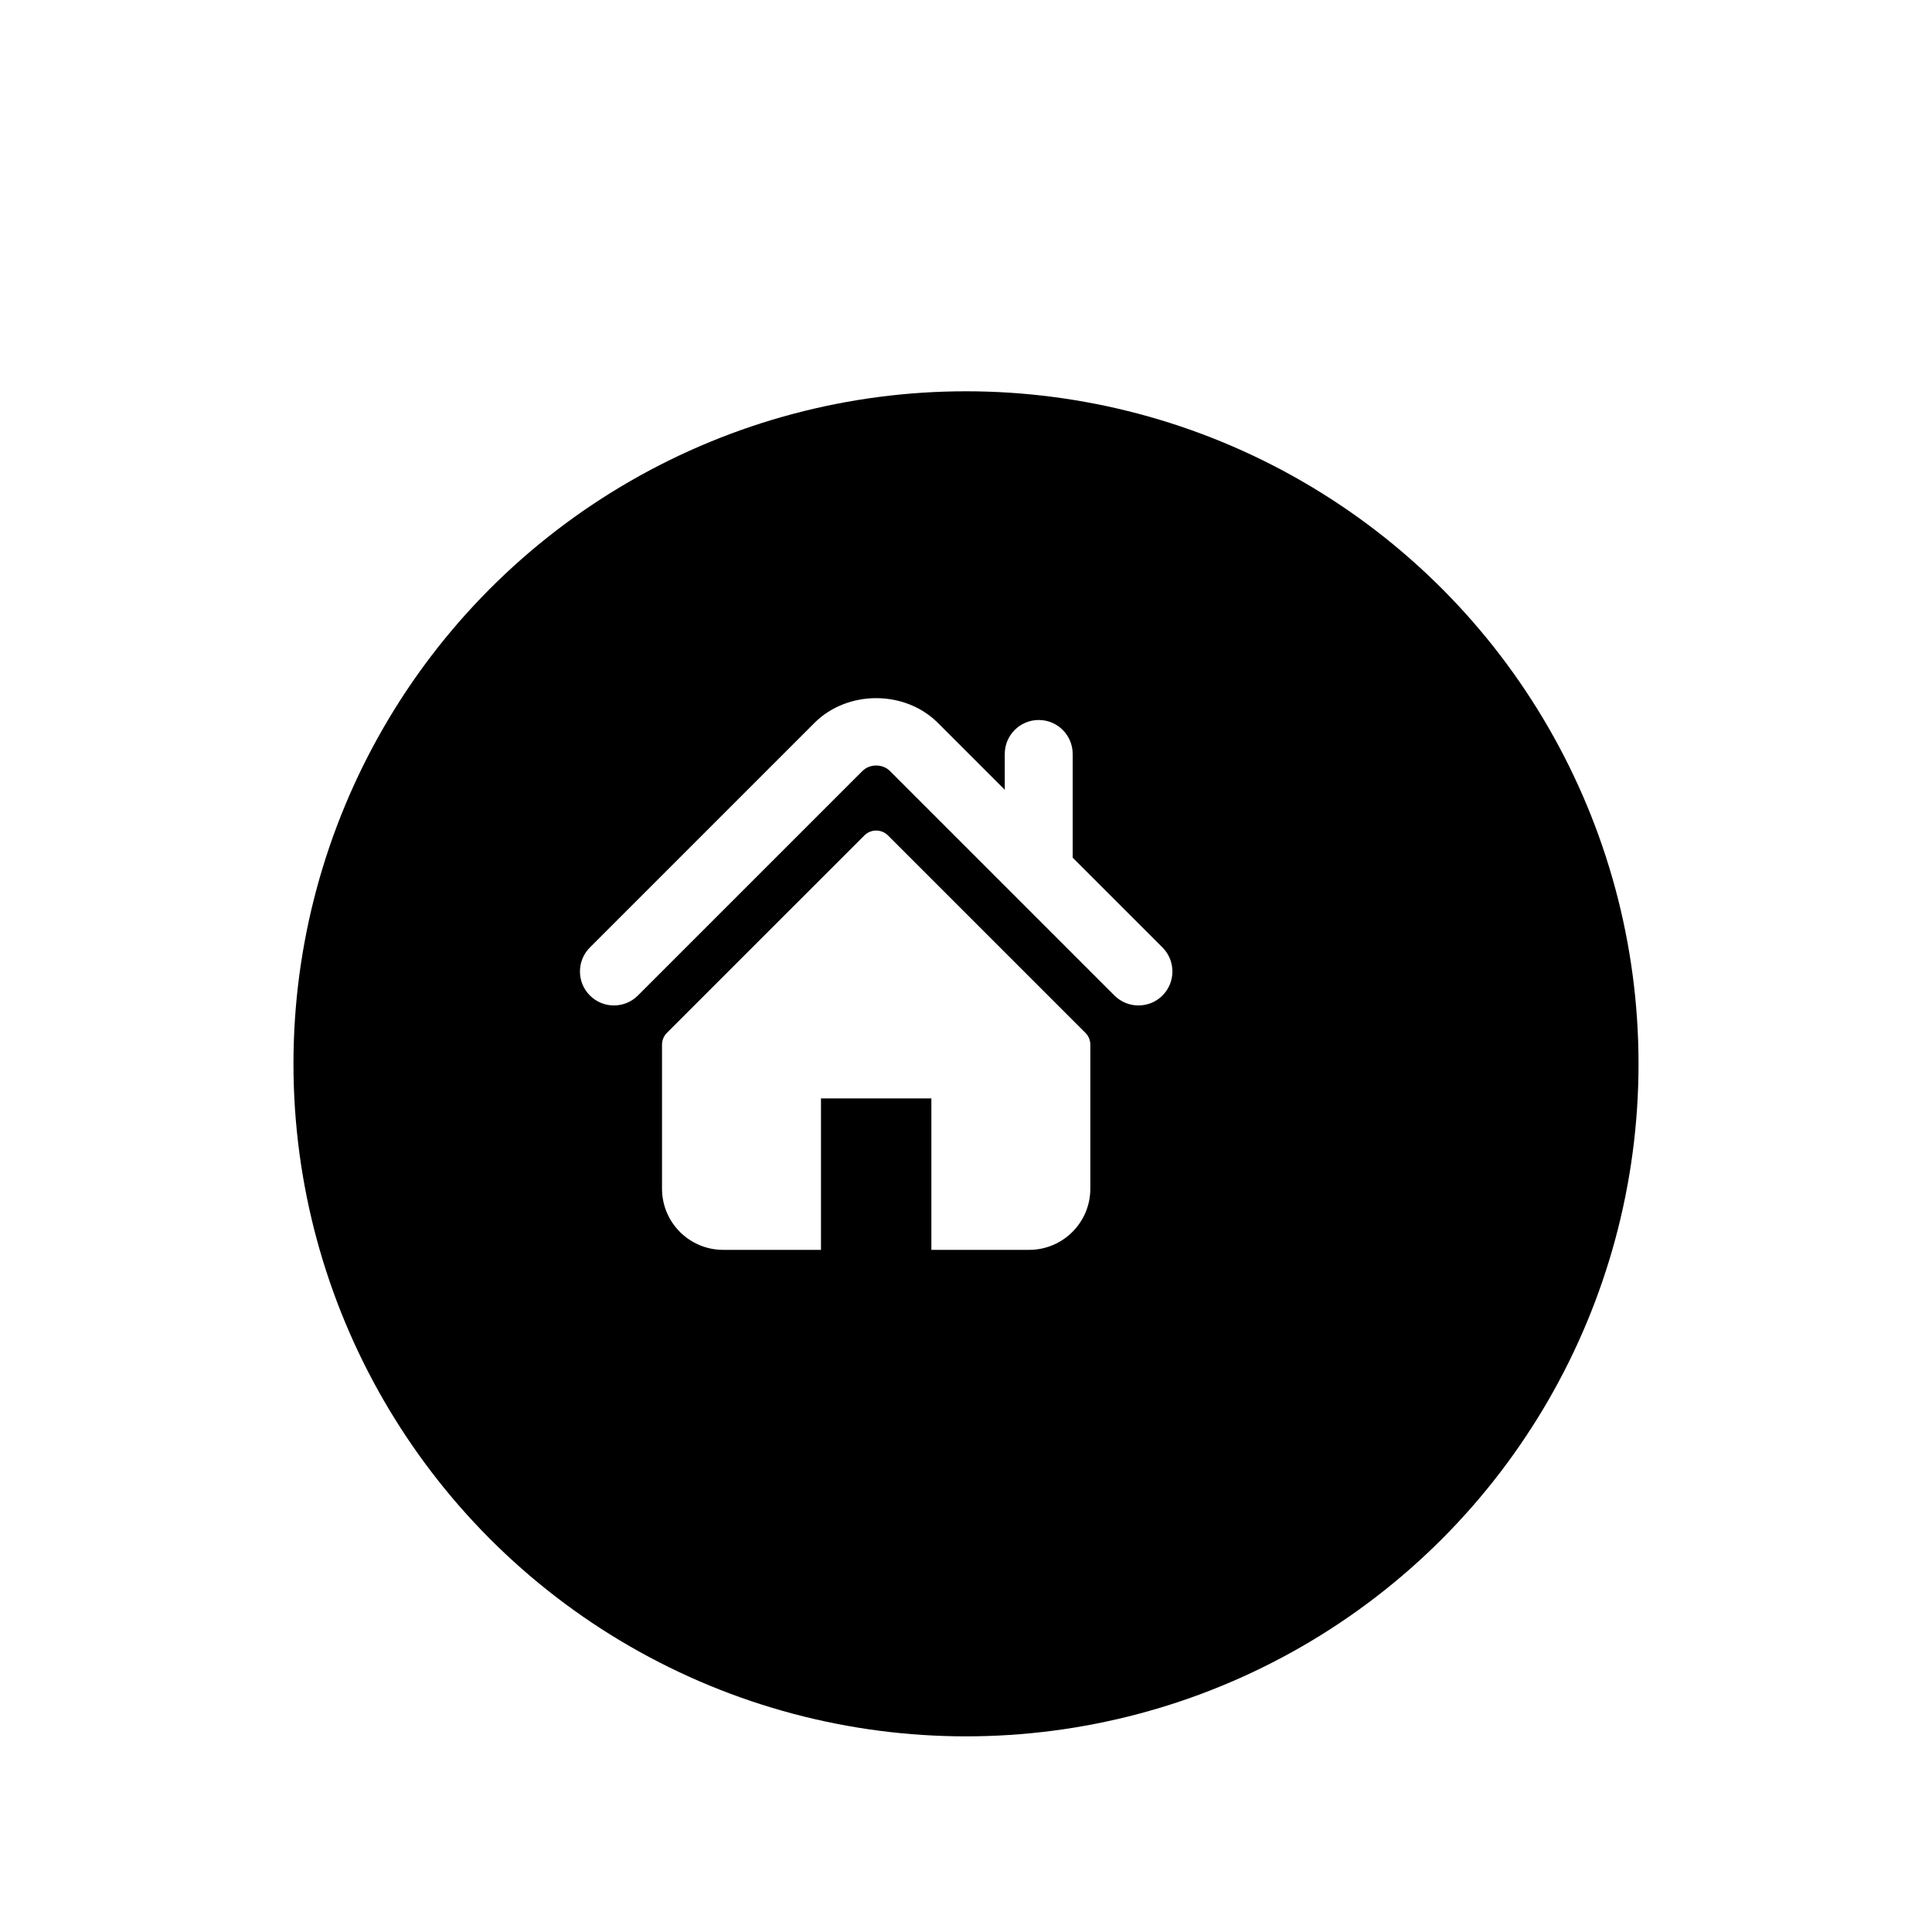 <svg width="79" height="79" viewBox="0 0 79 79" fill="none" xmlns="http://www.w3.org/2000/svg">
<g filter="url(#filter0_d_1_2038)">
<g filter="url(#filter1_d_1_2038)">
<circle cx="35.5" cy="35.5" r="27.5" fill="black"/>
</g>
<g clip-path="url(#clip0_1_2038)">
<path d="M47.534 34.742L43.862 31.071V26.83C43.862 26.063 43.241 25.441 42.473 25.441C41.706 25.441 41.085 26.063 41.085 26.83V28.294L38.351 25.56C37 24.209 34.65 24.211 33.301 25.562L24.121 34.742C23.579 35.285 23.579 36.164 24.121 36.706C24.663 37.249 25.543 37.249 26.085 36.706L35.265 27.526C35.564 27.228 36.091 27.228 36.388 27.525L45.569 36.706C45.842 36.978 46.197 37.113 46.551 37.113C46.907 37.113 47.263 36.978 47.534 36.706C48.076 36.164 48.076 35.285 47.534 34.742Z" fill="white"/>
<path d="M36.31 30.161C36.043 29.895 35.611 29.895 35.345 30.161L27.27 38.234C27.143 38.361 27.07 38.535 27.07 38.717V44.605C27.07 45.987 28.191 47.107 29.572 47.107H33.57V40.915H38.084V47.107H42.082C43.463 47.107 44.584 45.987 44.584 44.605V38.717C44.584 38.535 44.512 38.361 44.384 38.234L36.31 30.161Z" fill="white"/>
</g>
</g>
<defs>
<filter id="filter0_d_1_2038" x="4" y="8" width="63" height="63" filterUnits="userSpaceOnUse" color-interpolation-filters="sRGB">
<feFlood flood-opacity="0" result="BackgroundImageFix"/>
<feColorMatrix in="SourceAlpha" type="matrix" values="0 0 0 0 0 0 0 0 0 0 0 0 0 0 0 0 0 0 127 0" result="hardAlpha"/>
<feOffset dy="4"/>
<feGaussianBlur stdDeviation="2"/>
<feComposite in2="hardAlpha" operator="out"/>
<feColorMatrix type="matrix" values="0 0 0 0 0 0 0 0 0 0 0 0 0 0 0 0 0 0 0.25 0"/>
<feBlend mode="normal" in2="BackgroundImageFix" result="effect1_dropShadow_1_2038"/>
<feBlend mode="normal" in="SourceGraphic" in2="effect1_dropShadow_1_2038" result="shape"/>
</filter>
<filter id="filter1_d_1_2038" x="0" y="0" width="79" height="79" filterUnits="userSpaceOnUse" color-interpolation-filters="sRGB">
<feFlood flood-opacity="0" result="BackgroundImageFix"/>
<feColorMatrix in="SourceAlpha" type="matrix" values="0 0 0 0 0 0 0 0 0 0 0 0 0 0 0 0 0 0 127 0" result="hardAlpha"/>
<feOffset dx="4" dy="4"/>
<feGaussianBlur stdDeviation="6"/>
<feComposite in2="hardAlpha" operator="out"/>
<feColorMatrix type="matrix" values="0 0 0 0 0 0 0 0 0 0 0 0 0 0 0 0 0 0 0.15 0"/>
<feBlend mode="normal" in2="BackgroundImageFix" result="effect1_dropShadow_1_2038"/>
<feBlend mode="normal" in="SourceGraphic" in2="effect1_dropShadow_1_2038" result="shape"/>
</filter>
<clipPath id="clip0_1_2038">
<rect width="24.226" height="24.226" fill="white" transform="translate(23.714 23.714)"/>
</clipPath>
</defs>
</svg>
